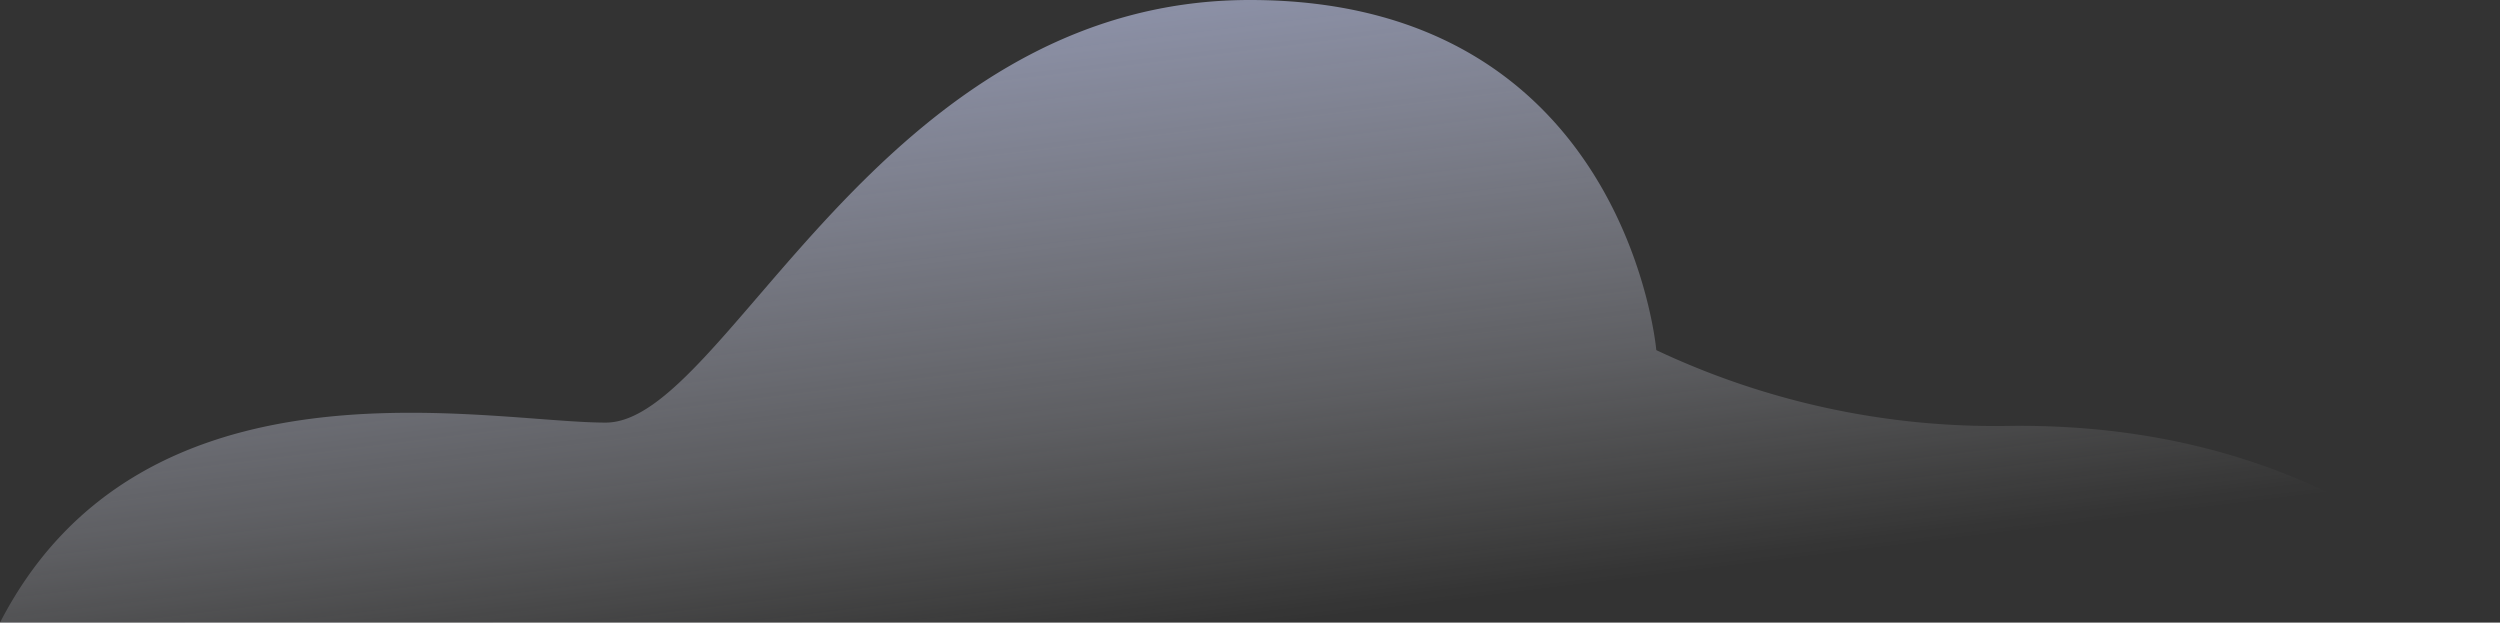 <svg xmlns="http://www.w3.org/2000/svg" xmlns:xlink="http://www.w3.org/1999/xlink" viewBox="0 0 168.01 41.84"><rect x="0" y="0" width="168.01" height="41.84" fill="#333333" stroke="none"/><defs><style>.cls-1{fill:url(#linear-gradient);}</style><linearGradient id="linear-gradient" x1="68.86" y1="-81.04" x2="84.04" y2="42.08" gradientUnits="userSpaceOnUse"><stop offset="0" stop-color="#abbaff"/><stop offset="0.13" stop-color="#acbbff" stop-opacity="0.98"/><stop offset="0.25" stop-color="#b0beff" stop-opacity="0.94"/><stop offset="0.38" stop-color="#b7c4ff" stop-opacity="0.86"/><stop offset="0.5" stop-color="#c0cbff" stop-opacity="0.75"/><stop offset="0.63" stop-color="#ccd5ff" stop-opacity="0.61"/><stop offset="0.75" stop-color="#dbe1ff" stop-opacity="0.43"/><stop offset="0.88" stop-color="#ecefff" stop-opacity="0.23"/><stop offset="1" stop-color="#fff" stop-opacity="0"/></linearGradient></defs><title>leftcloud</title><g id="Layer_2" data-name="Layer 2"><g id="Layer_3" data-name="Layer 3"><path class="cls-1" d="M0,41.84H168S158,28.4,135.17,28.62a53.39,53.39,0,0,1-23.86-5.09S109.28,0,84,0C59,0,48.83,28.4,40.71,28.4S9.59,23.23,0,41.84Z"/></g></g></svg>